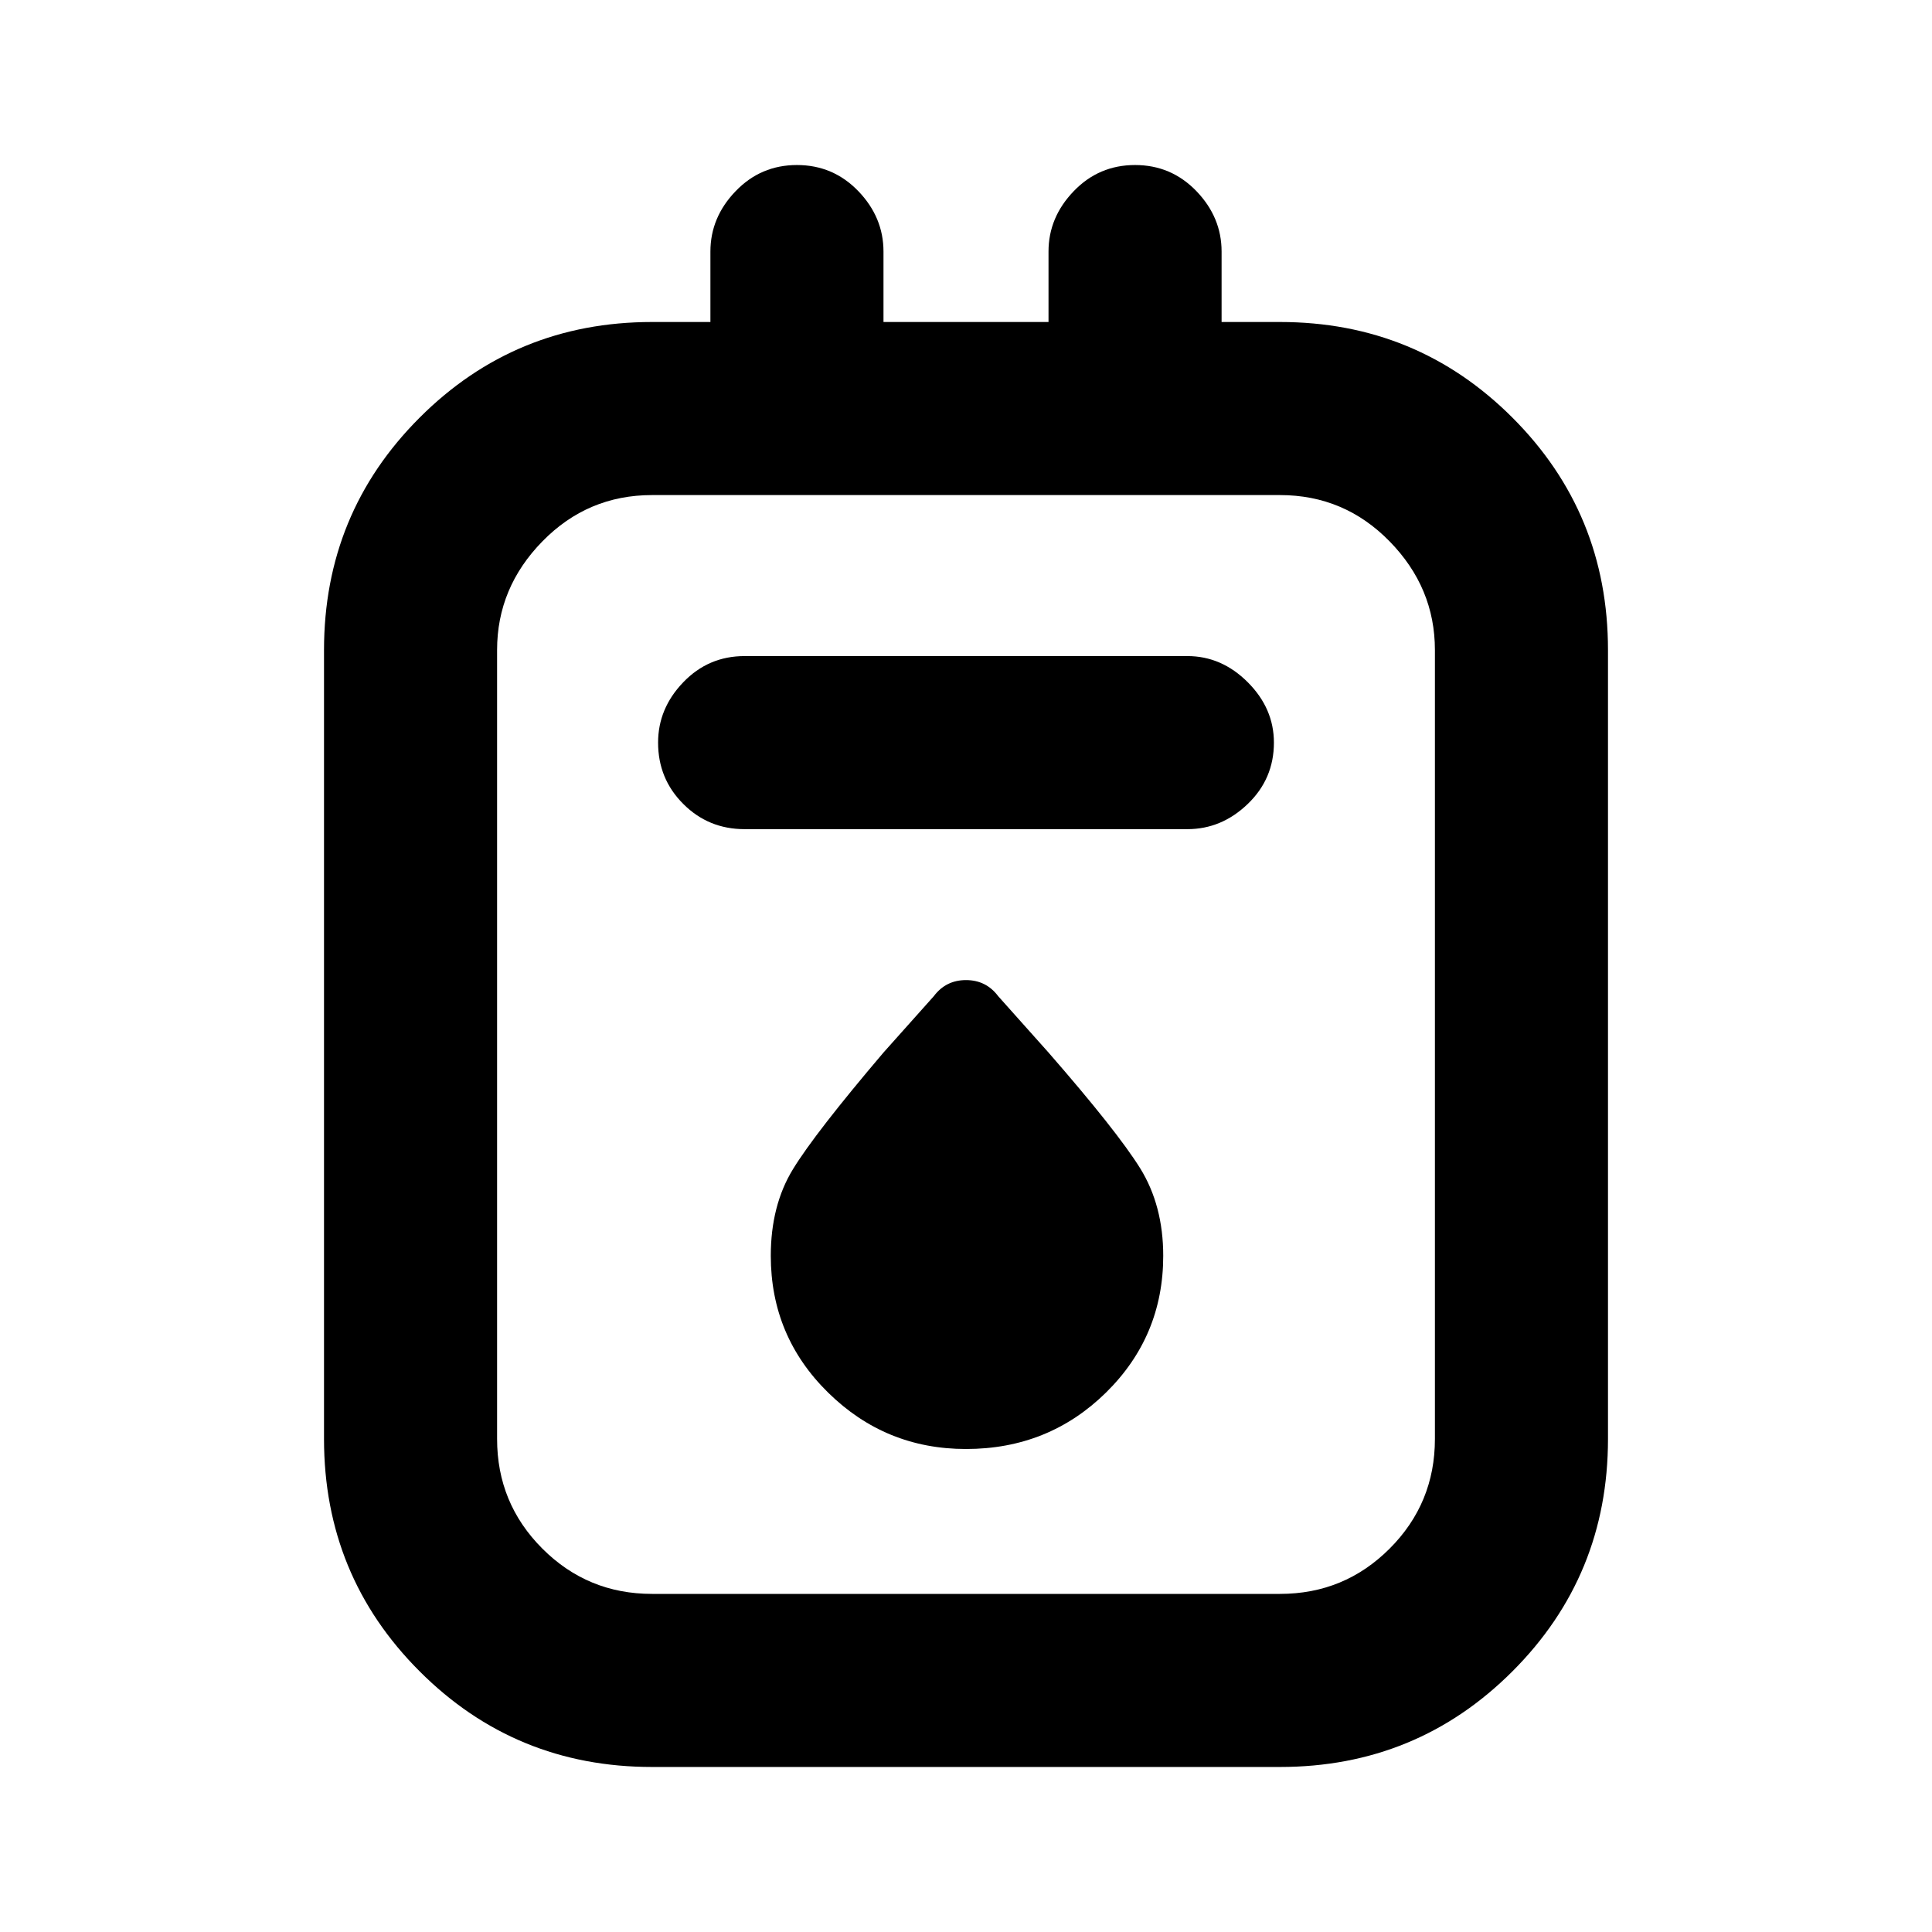 <svg xmlns="http://www.w3.org/2000/svg" height="24" width="24"><path d="M8.1 21.95q-1.7 0-2.887-1.188-1.188-1.187-1.188-2.887v-9.8q0-1.7 1.188-2.887Q6.4 4 8.1 4h.725v-.875q0-.425.313-.75.312-.325.762-.325t.763.325q.312.325.312.75V4h2.05v-.875q0-.425.313-.75.312-.325.762-.325t.763.325q.312.325.312.75V4h.725q1.7 0 2.888 1.188 1.187 1.187 1.187 2.887v9.8q0 1.7-1.187 2.887Q17.6 21.95 15.9 21.95Zm0-2.15h7.8q.8 0 1.362-.562.563-.563.563-1.363v-9.8q0-.775-.563-1.35Q16.7 6.15 15.9 6.15H8.1q-.8 0-1.362.575-.563.575-.563 1.35v9.8q0 .8.563 1.363.562.562 1.362.562Zm1.15-9.5h5.5q.425 0 .75-.313.325-.312.325-.762 0-.425-.325-.75t-.75-.325h-5.5q-.45 0-.762.325-.313.325-.313.75 0 .45.313.762.312.313.762.313ZM12 18q1.025 0 1.738-.7.712-.7.712-1.7 0-.625-.287-1.088-.288-.462-1.138-1.437l-.625-.7q-.15-.2-.4-.2t-.4.2l-.625.7q-.85 1-1.125 1.45-.275.45-.275 1.075 0 1 .713 1.7Q11 18 12 18ZM6.175 6.15V19.8 6.15Z"/></svg>